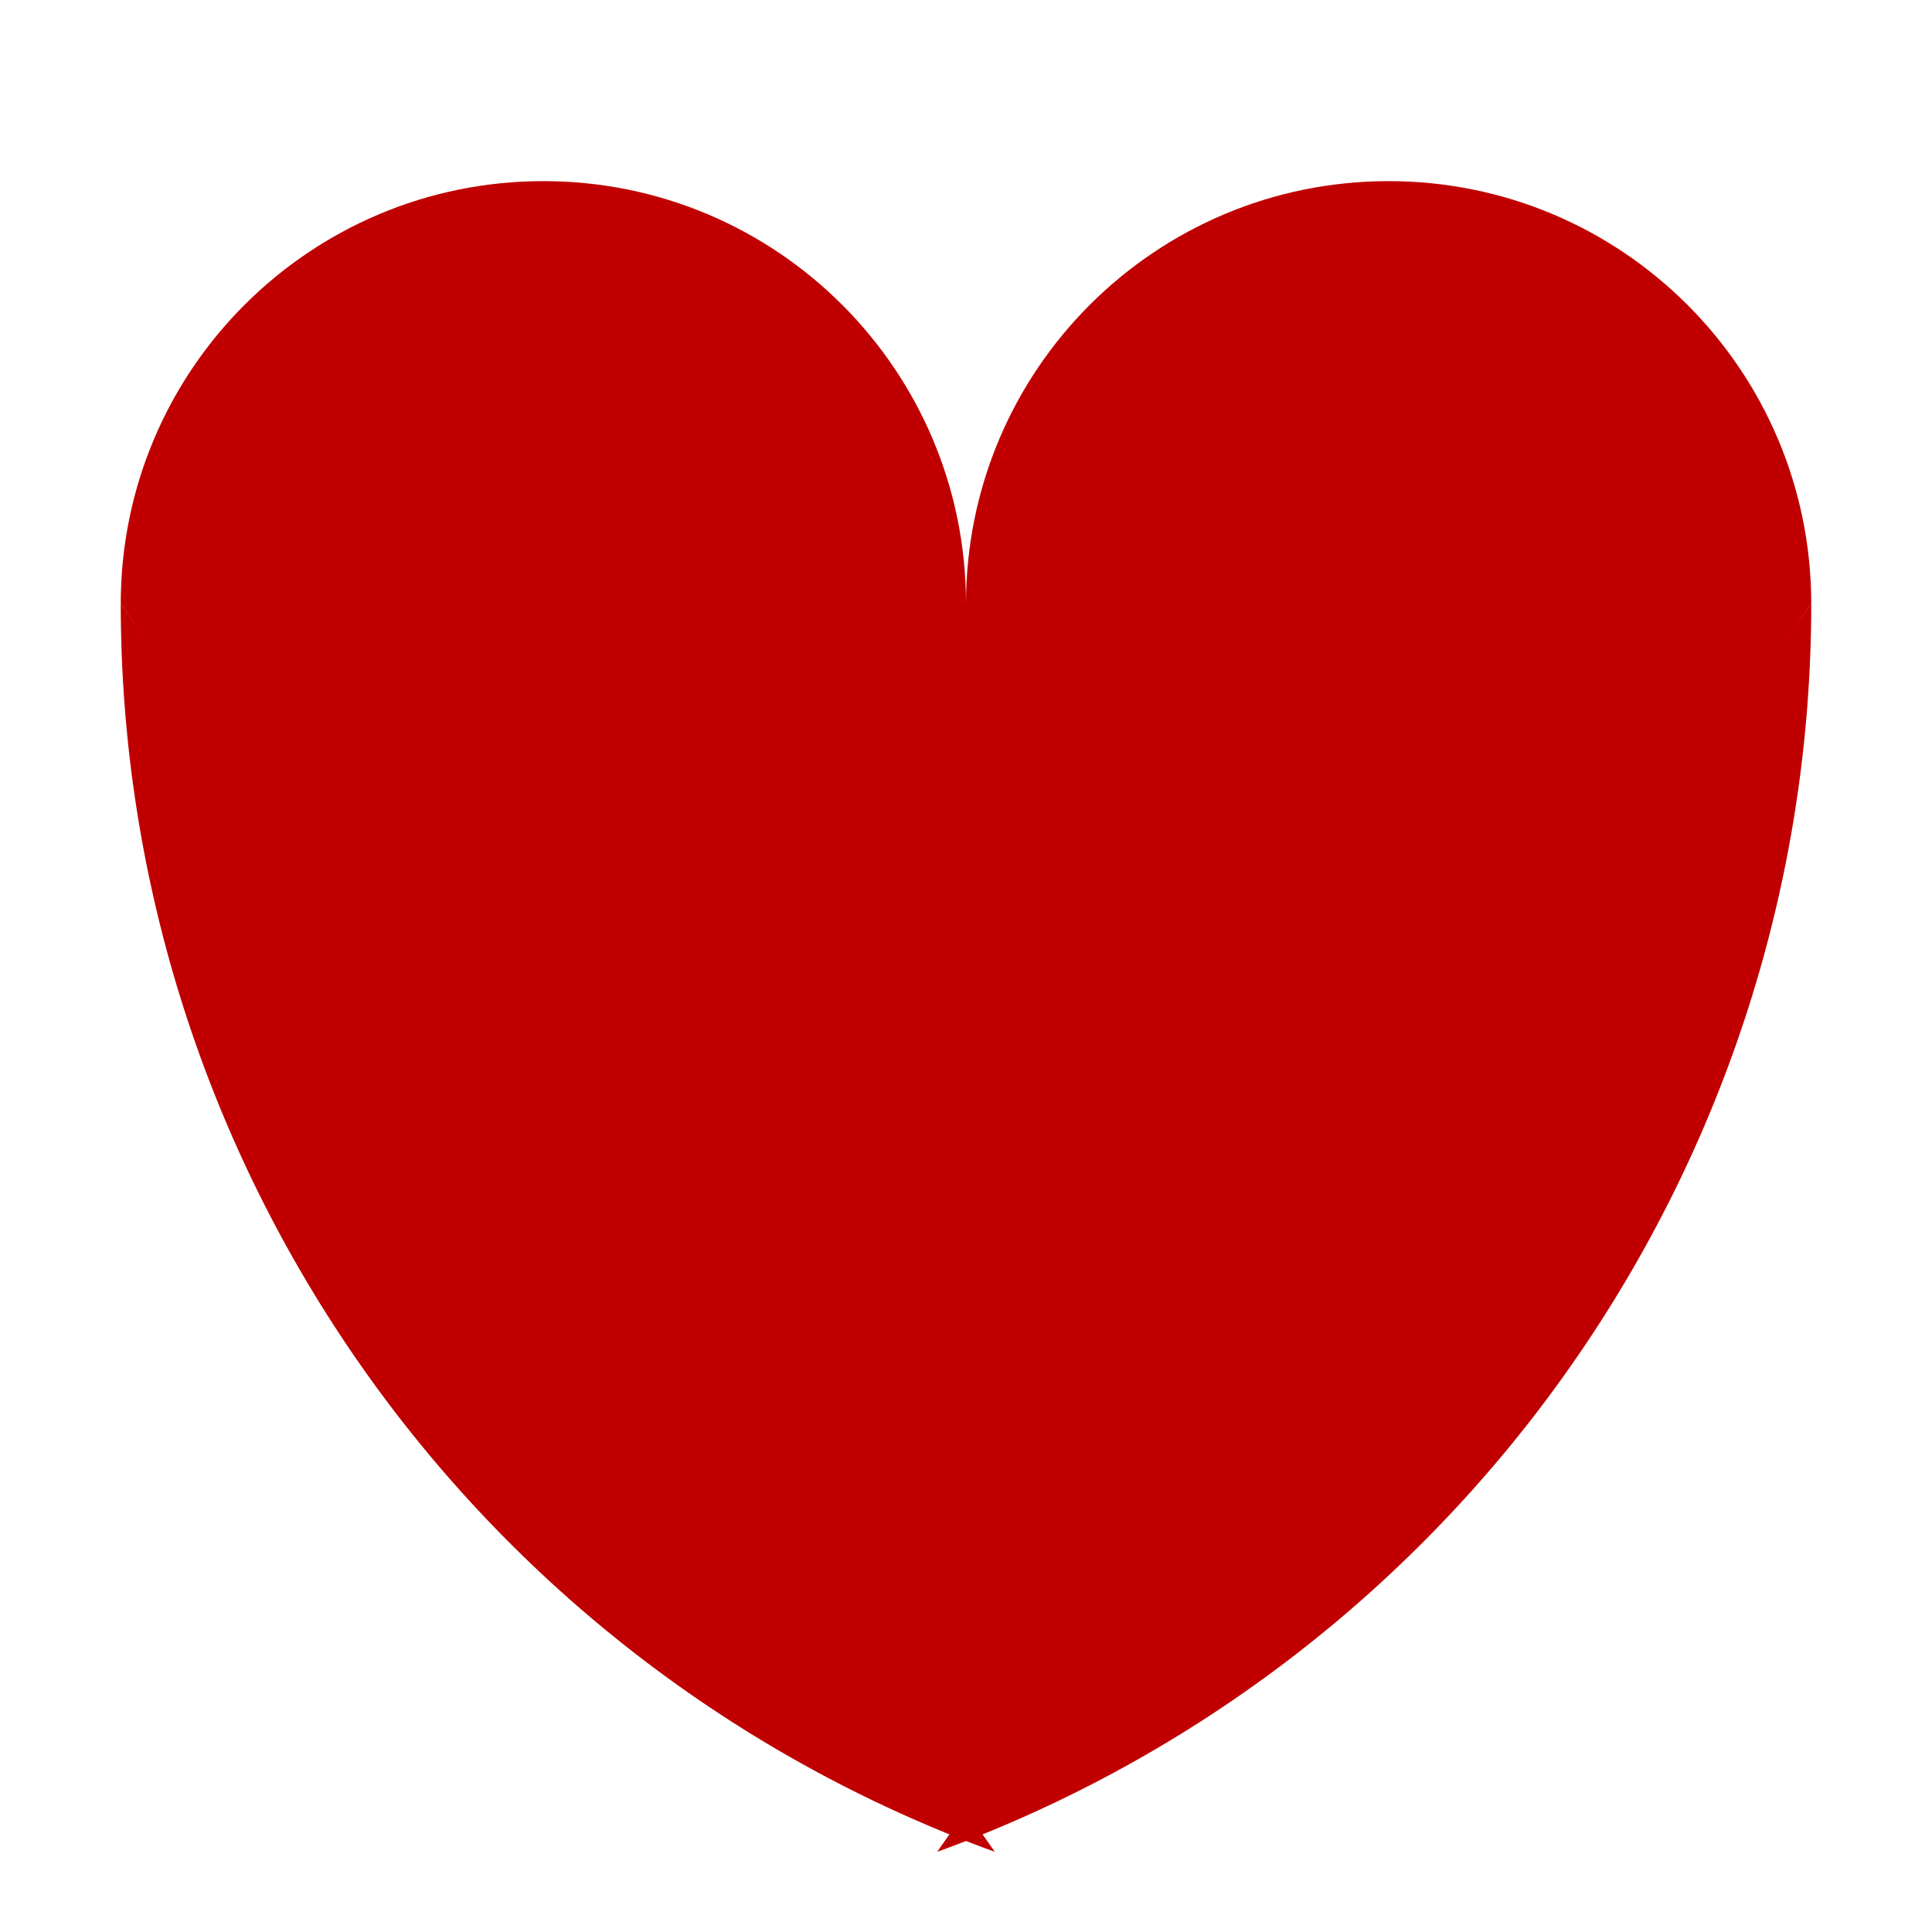 <?xml version="1.0" encoding="UTF-8"?>
<svg xmlns="http://www.w3.org/2000/svg" xmlns:xlink="http://www.w3.org/1999/xlink" width="32pt" height="32pt" viewBox="0 0 32 32" version="1.1">
<g id="surface6822">
<path style=" stroke:none;fill-rule:evenodd;fill:rgb(75.294%,0%,0%);fill-opacity:1;" d="M 2 10 C 2 6.133 5.133 3 9 3 C 12.867 3 16 6.133 16 10 M 16 10 C 16 6.133 19.133 3 23 3 C 26.867 3 30 6.133 30 10 L 16 30.5 L 2 10 Z M 16 10 "/>
<path style=" stroke:none;fill-rule:evenodd;fill:rgb(75.294%,0%,0%);fill-opacity:1;" d="M 16.477 30.672 C 7.785 27.512 2 19.25 2 10 "/>
<path style=" stroke:none;fill-rule:evenodd;fill:rgb(75.294%,0%,0%);fill-opacity:1;" d="M 30 10 C 30 19.25 24.215 27.512 15.523 30.672 "/>
</g>
</svg>
